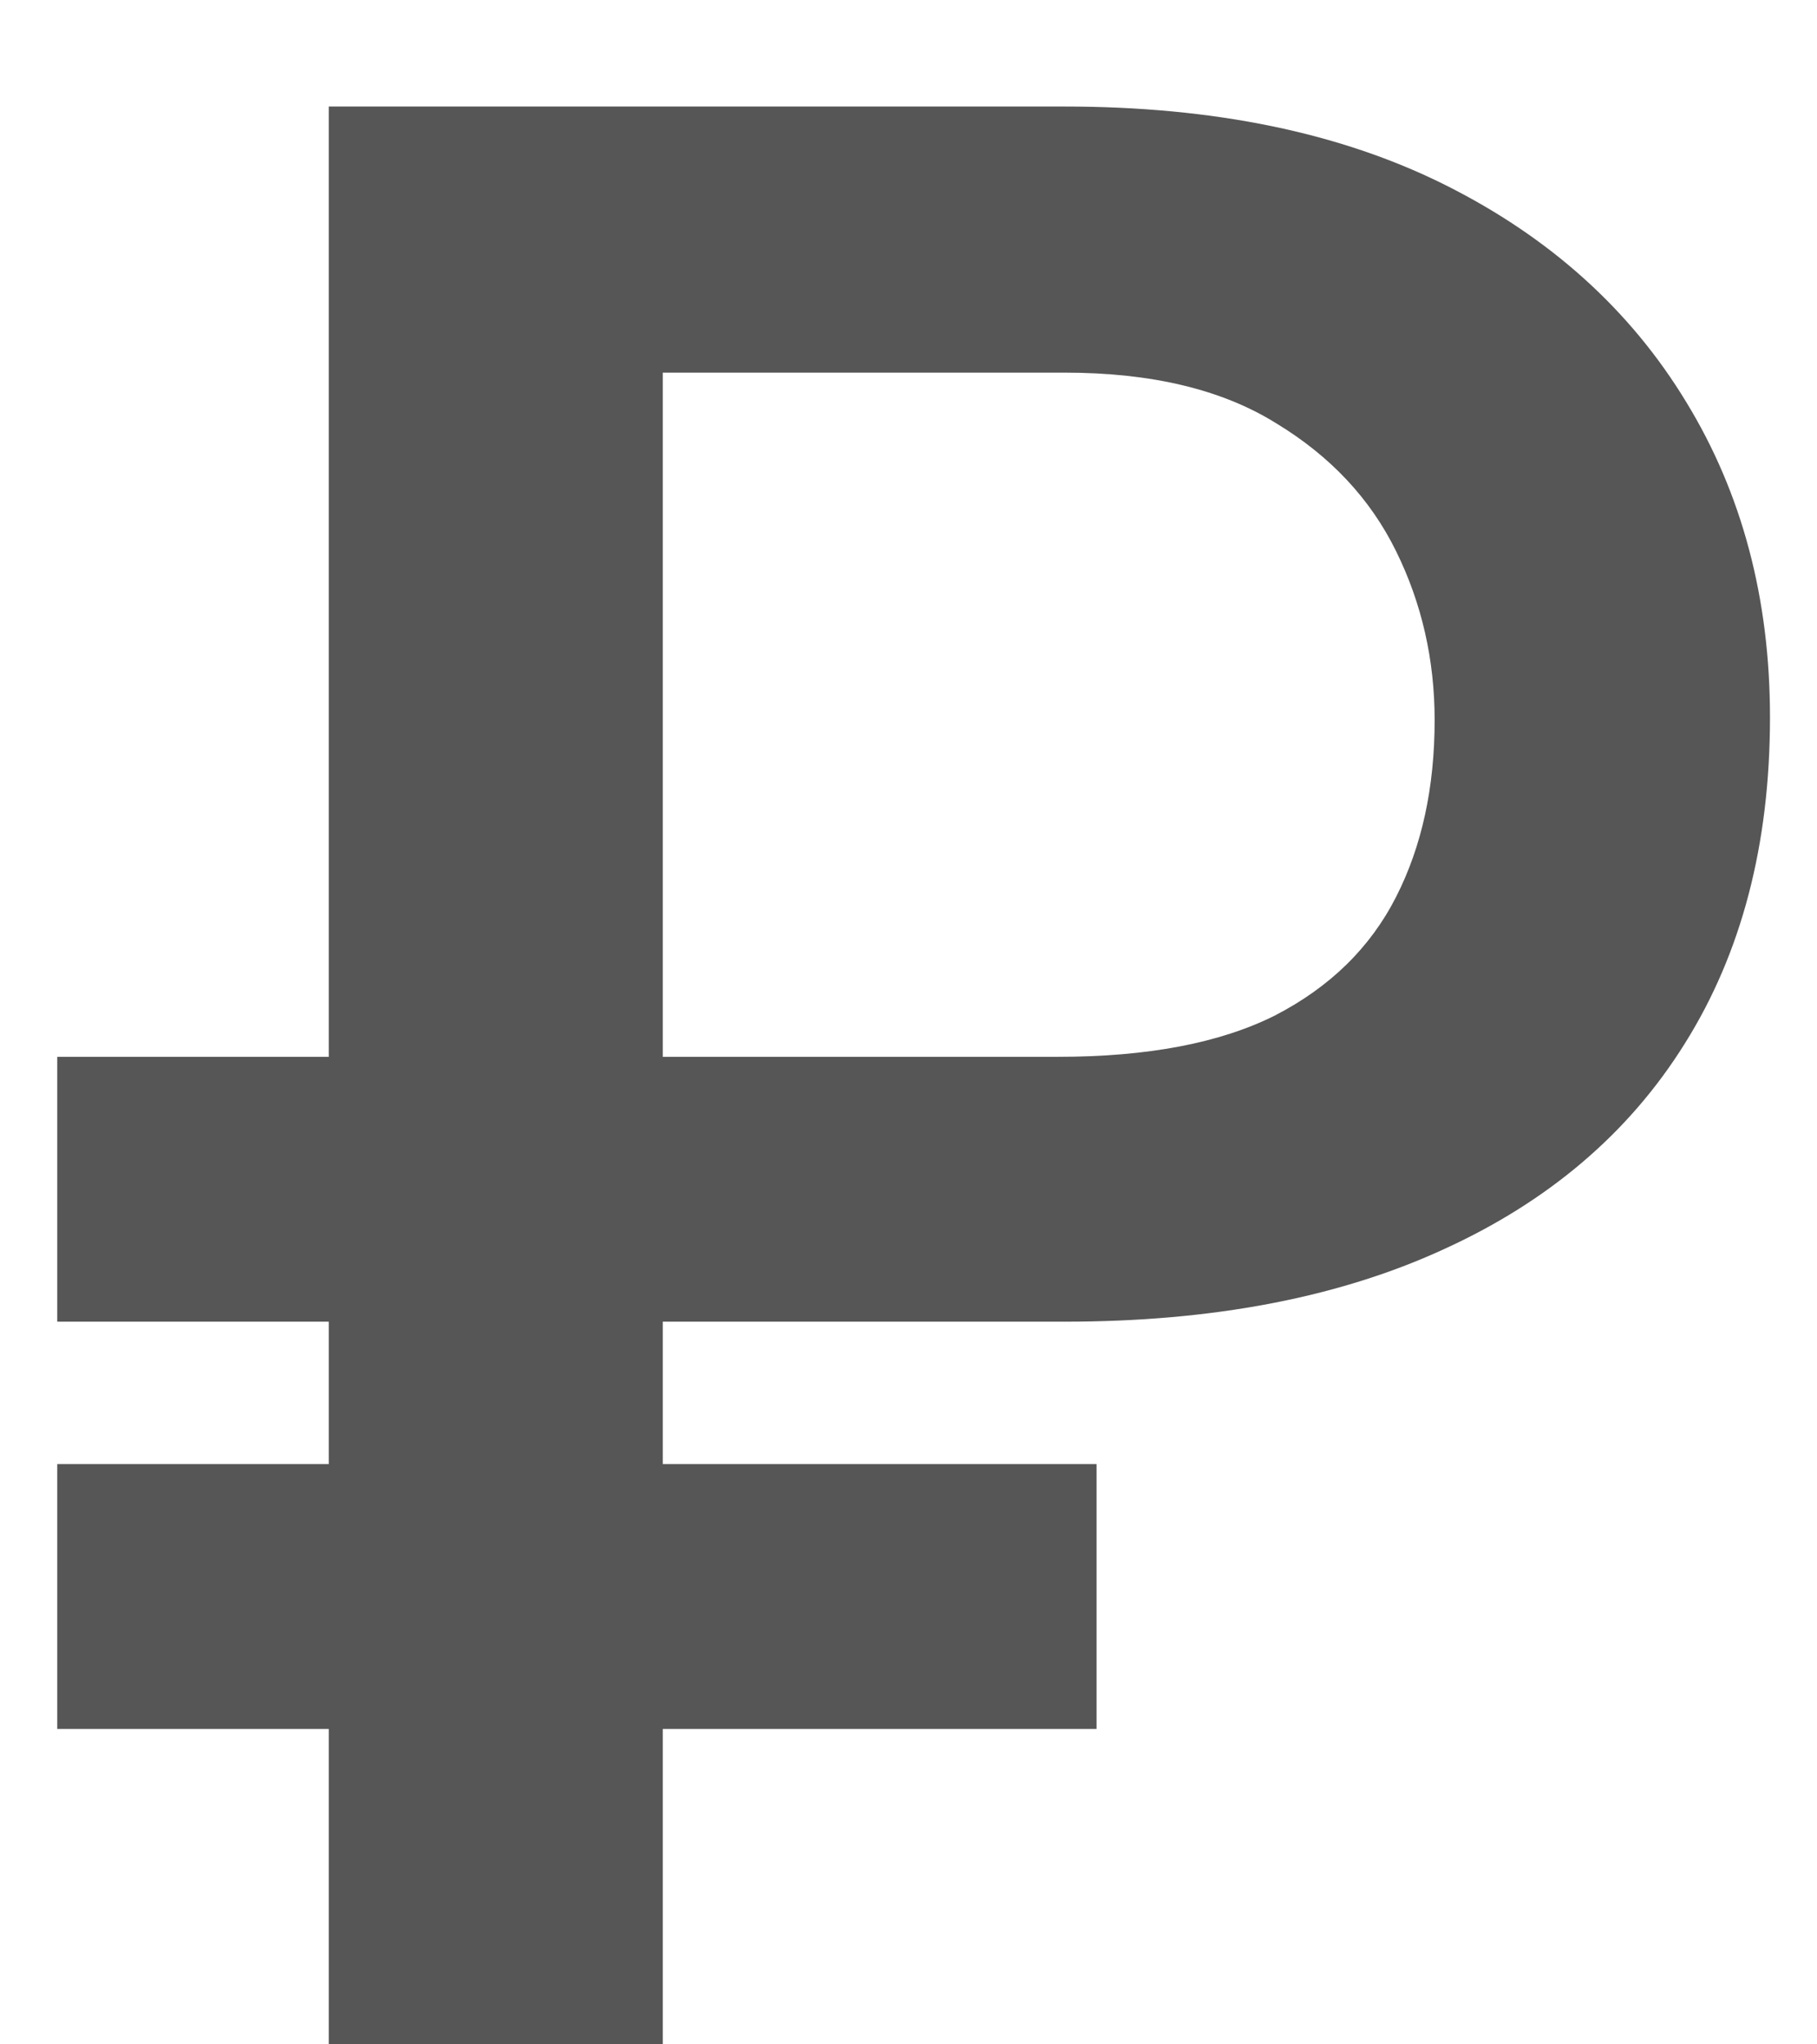 <svg width="16" height="18" viewBox="0 0 16 18" fill="none" xmlns="http://www.w3.org/2000/svg">
<path d="M9.375 11.637H0.504V9.305H9.316C10.105 9.305 10.742 9.184 11.227 8.941C11.711 8.691 12.066 8.344 12.293 7.898C12.52 7.453 12.633 6.934 12.633 6.34C12.633 5.809 12.52 5.312 12.293 4.852C12.066 4.391 11.715 4.016 11.238 3.727C10.762 3.43 10.141 3.281 9.375 3.281H5.836V18H2.895V0.938H9.375C10.688 0.938 11.805 1.168 12.727 1.629C13.648 2.09 14.355 2.727 14.848 3.539C15.34 4.344 15.586 5.27 15.586 6.316C15.586 7.434 15.336 8.391 14.836 9.188C14.344 9.977 13.633 10.582 12.703 11.004C11.781 11.426 10.672 11.637 9.375 11.637ZM9.656 12.891V15.223H0.504V12.891H9.656Z" fill="#565656"/>
</svg>
